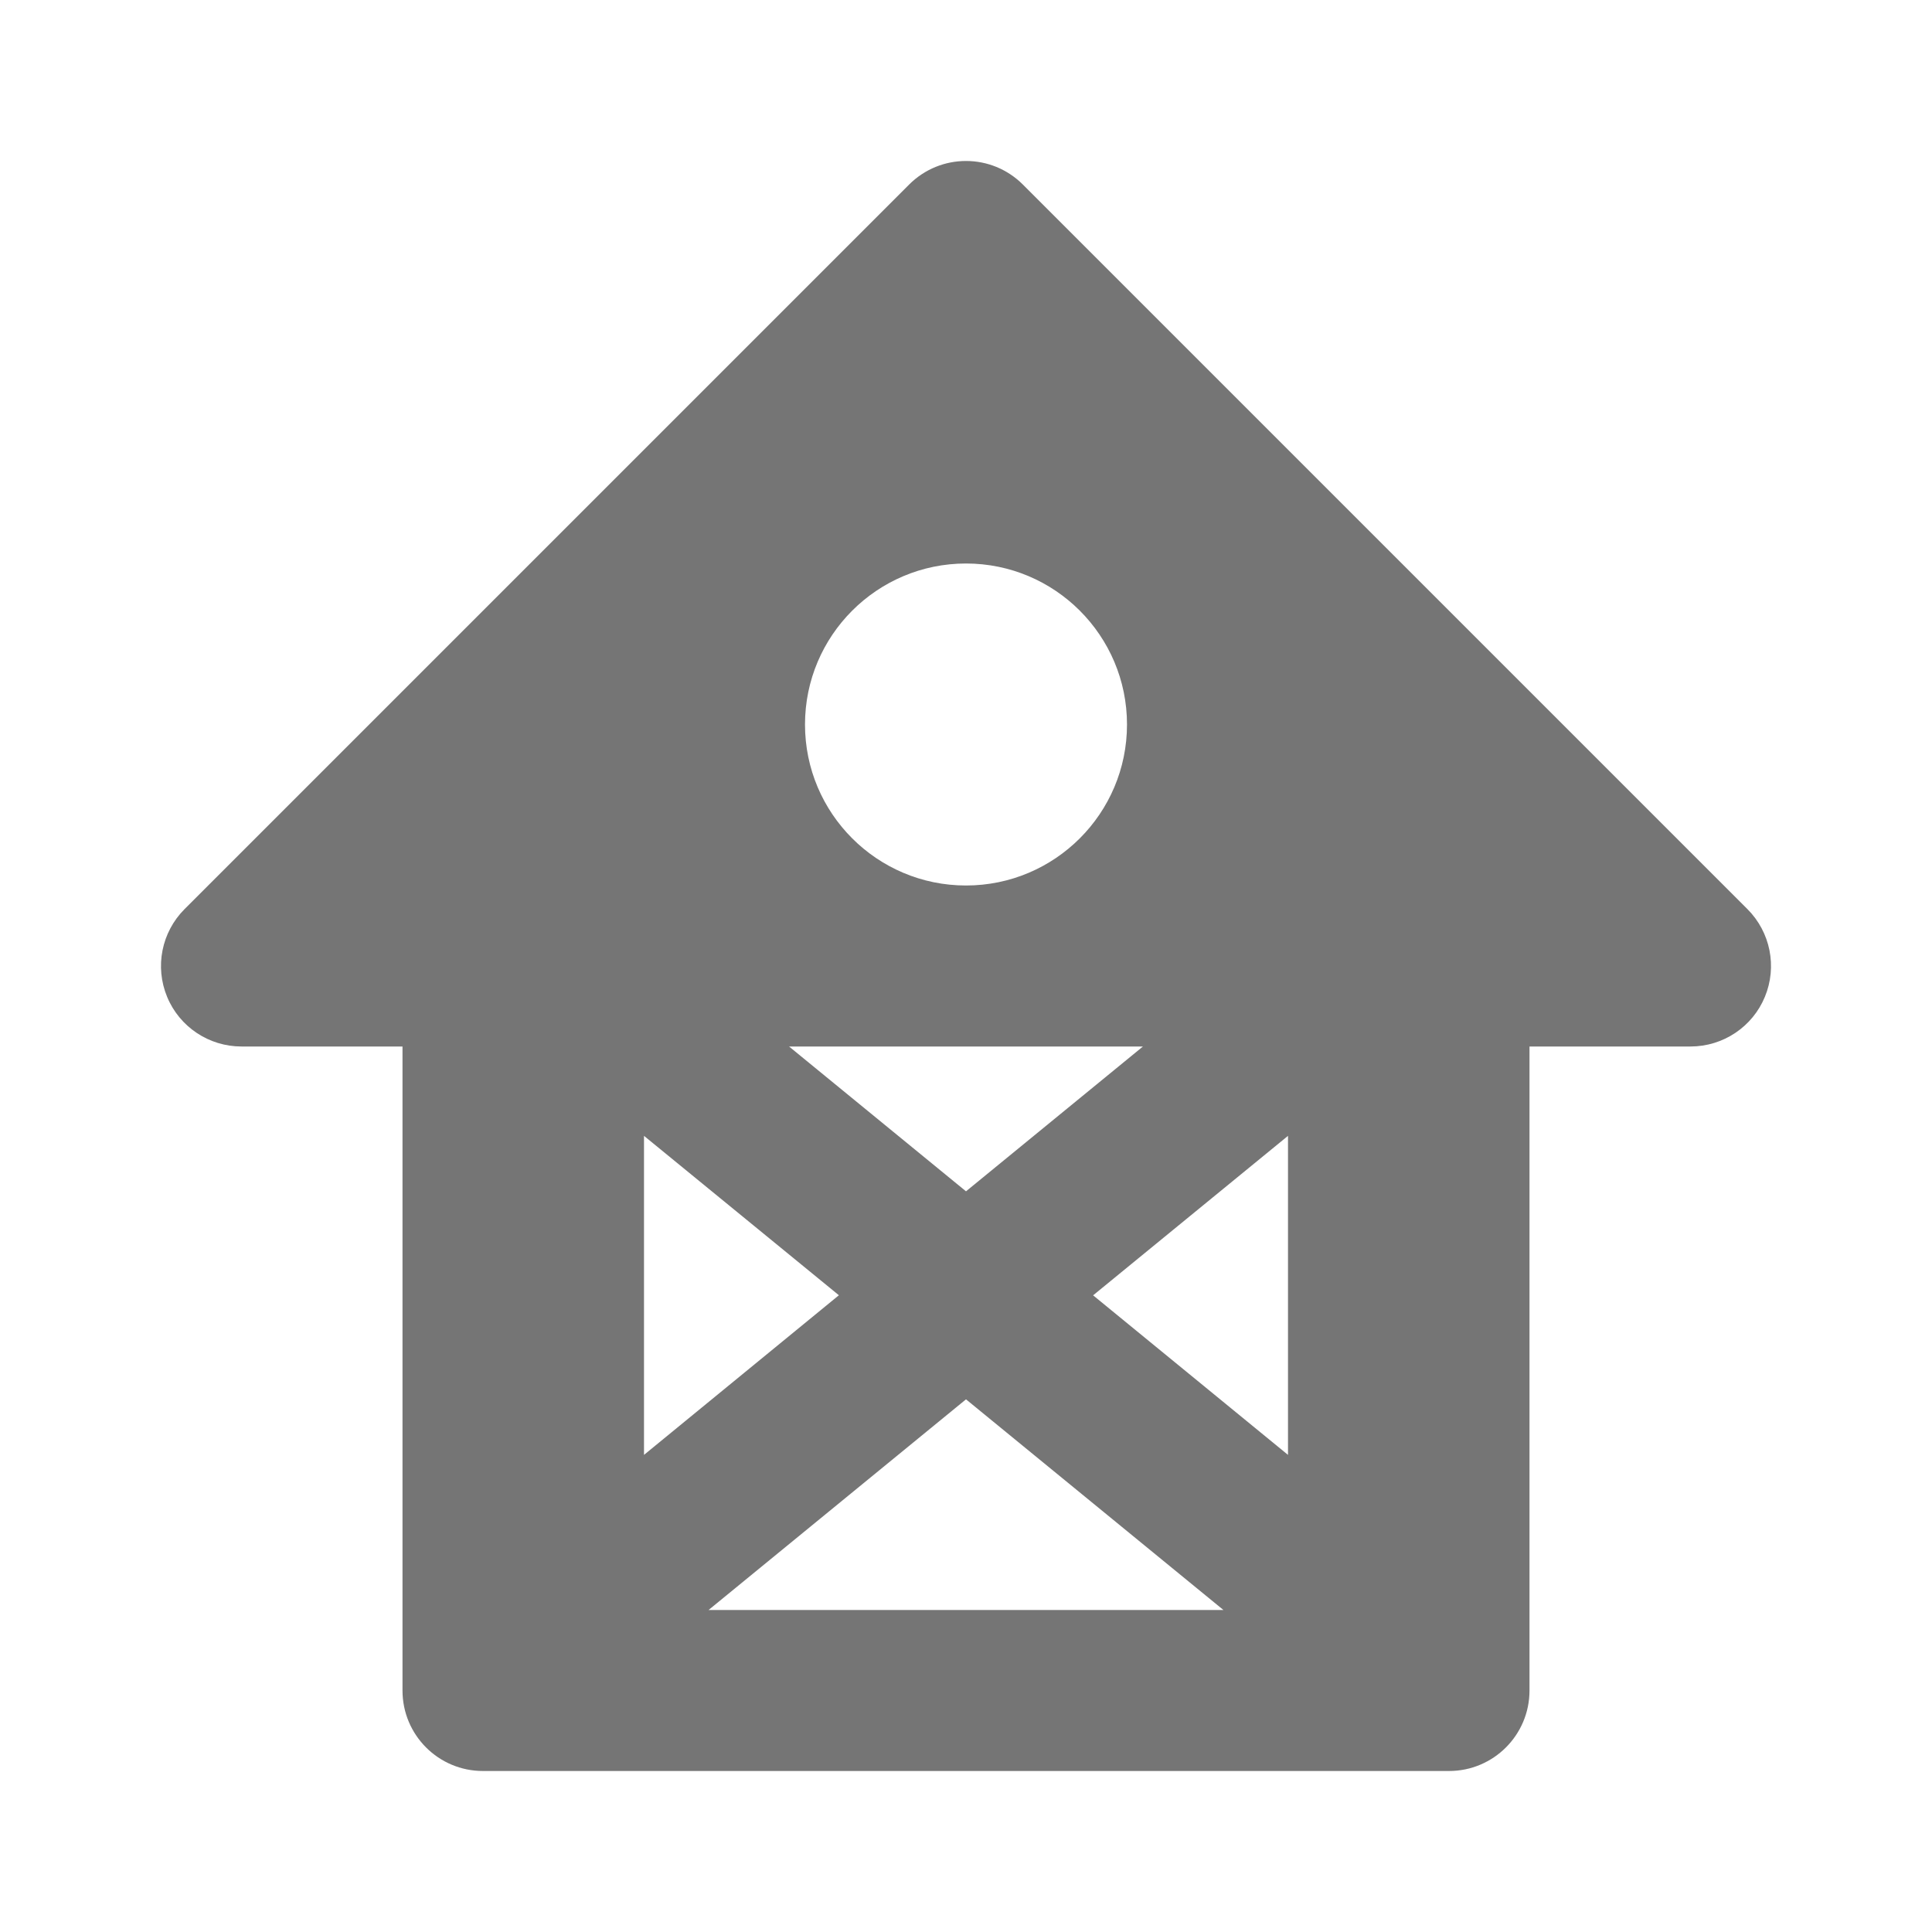 <?xml version="1.0" encoding="utf-8"?>
<!-- Generator: Adobe Illustrator 17.1.0, SVG Export Plug-In . SVG Version: 6.00 Build 0)  -->
<!DOCTYPE svg PUBLIC "-//W3C//DTD SVG 1.1//EN" "http://www.w3.org/Graphics/SVG/1.1/DTD/svg11.dtd">
<svg version="1.1" xmlns="http://www.w3.org/2000/svg" xmlns:xlink="http://www.w3.org/1999/xlink" x="0px" y="0px" width="24px"
	 height="24px" viewBox="0 0 24 24" enable-background="new 0 0 24 24" xml:space="preserve">
<g id="Frame_-_24px">
	<rect x="0" fill="none" width="24" height="24"/>
</g>
<g id="Filled_Icons">
	<path fill="#757575" d="M21.707,11.293l-9-9c-0.391-0.391-1.023-0.391-1.414,0l-9,9c-0.286,0.286-0.372,0.716-0.217,1.09
		C2.23,12.757,2.596,13,3,13h2v8c0,0.553,0.447,1,1,1h12c0.552,0,1-0.447,1-1v-8h2c0.404,0,0.77-0.243,0.924-0.617
		C22.079,12.009,21.993,11.579,21.707,11.293z M12,7c1.104,0,2,0.896,2,2s-0.896,2-2,2s-2-0.896-2-2S10.896,7,12,7z M14.198,13
		L12,14.799L9.802,13H14.198z M8,14.11l2.421,1.98L8,18.073V14.11z M8.802,20L12,17.383L15.198,20H8.802z M16,18.073l-2.421-1.982
		L16,14.11V18.073z"/>
</g>
</svg>
